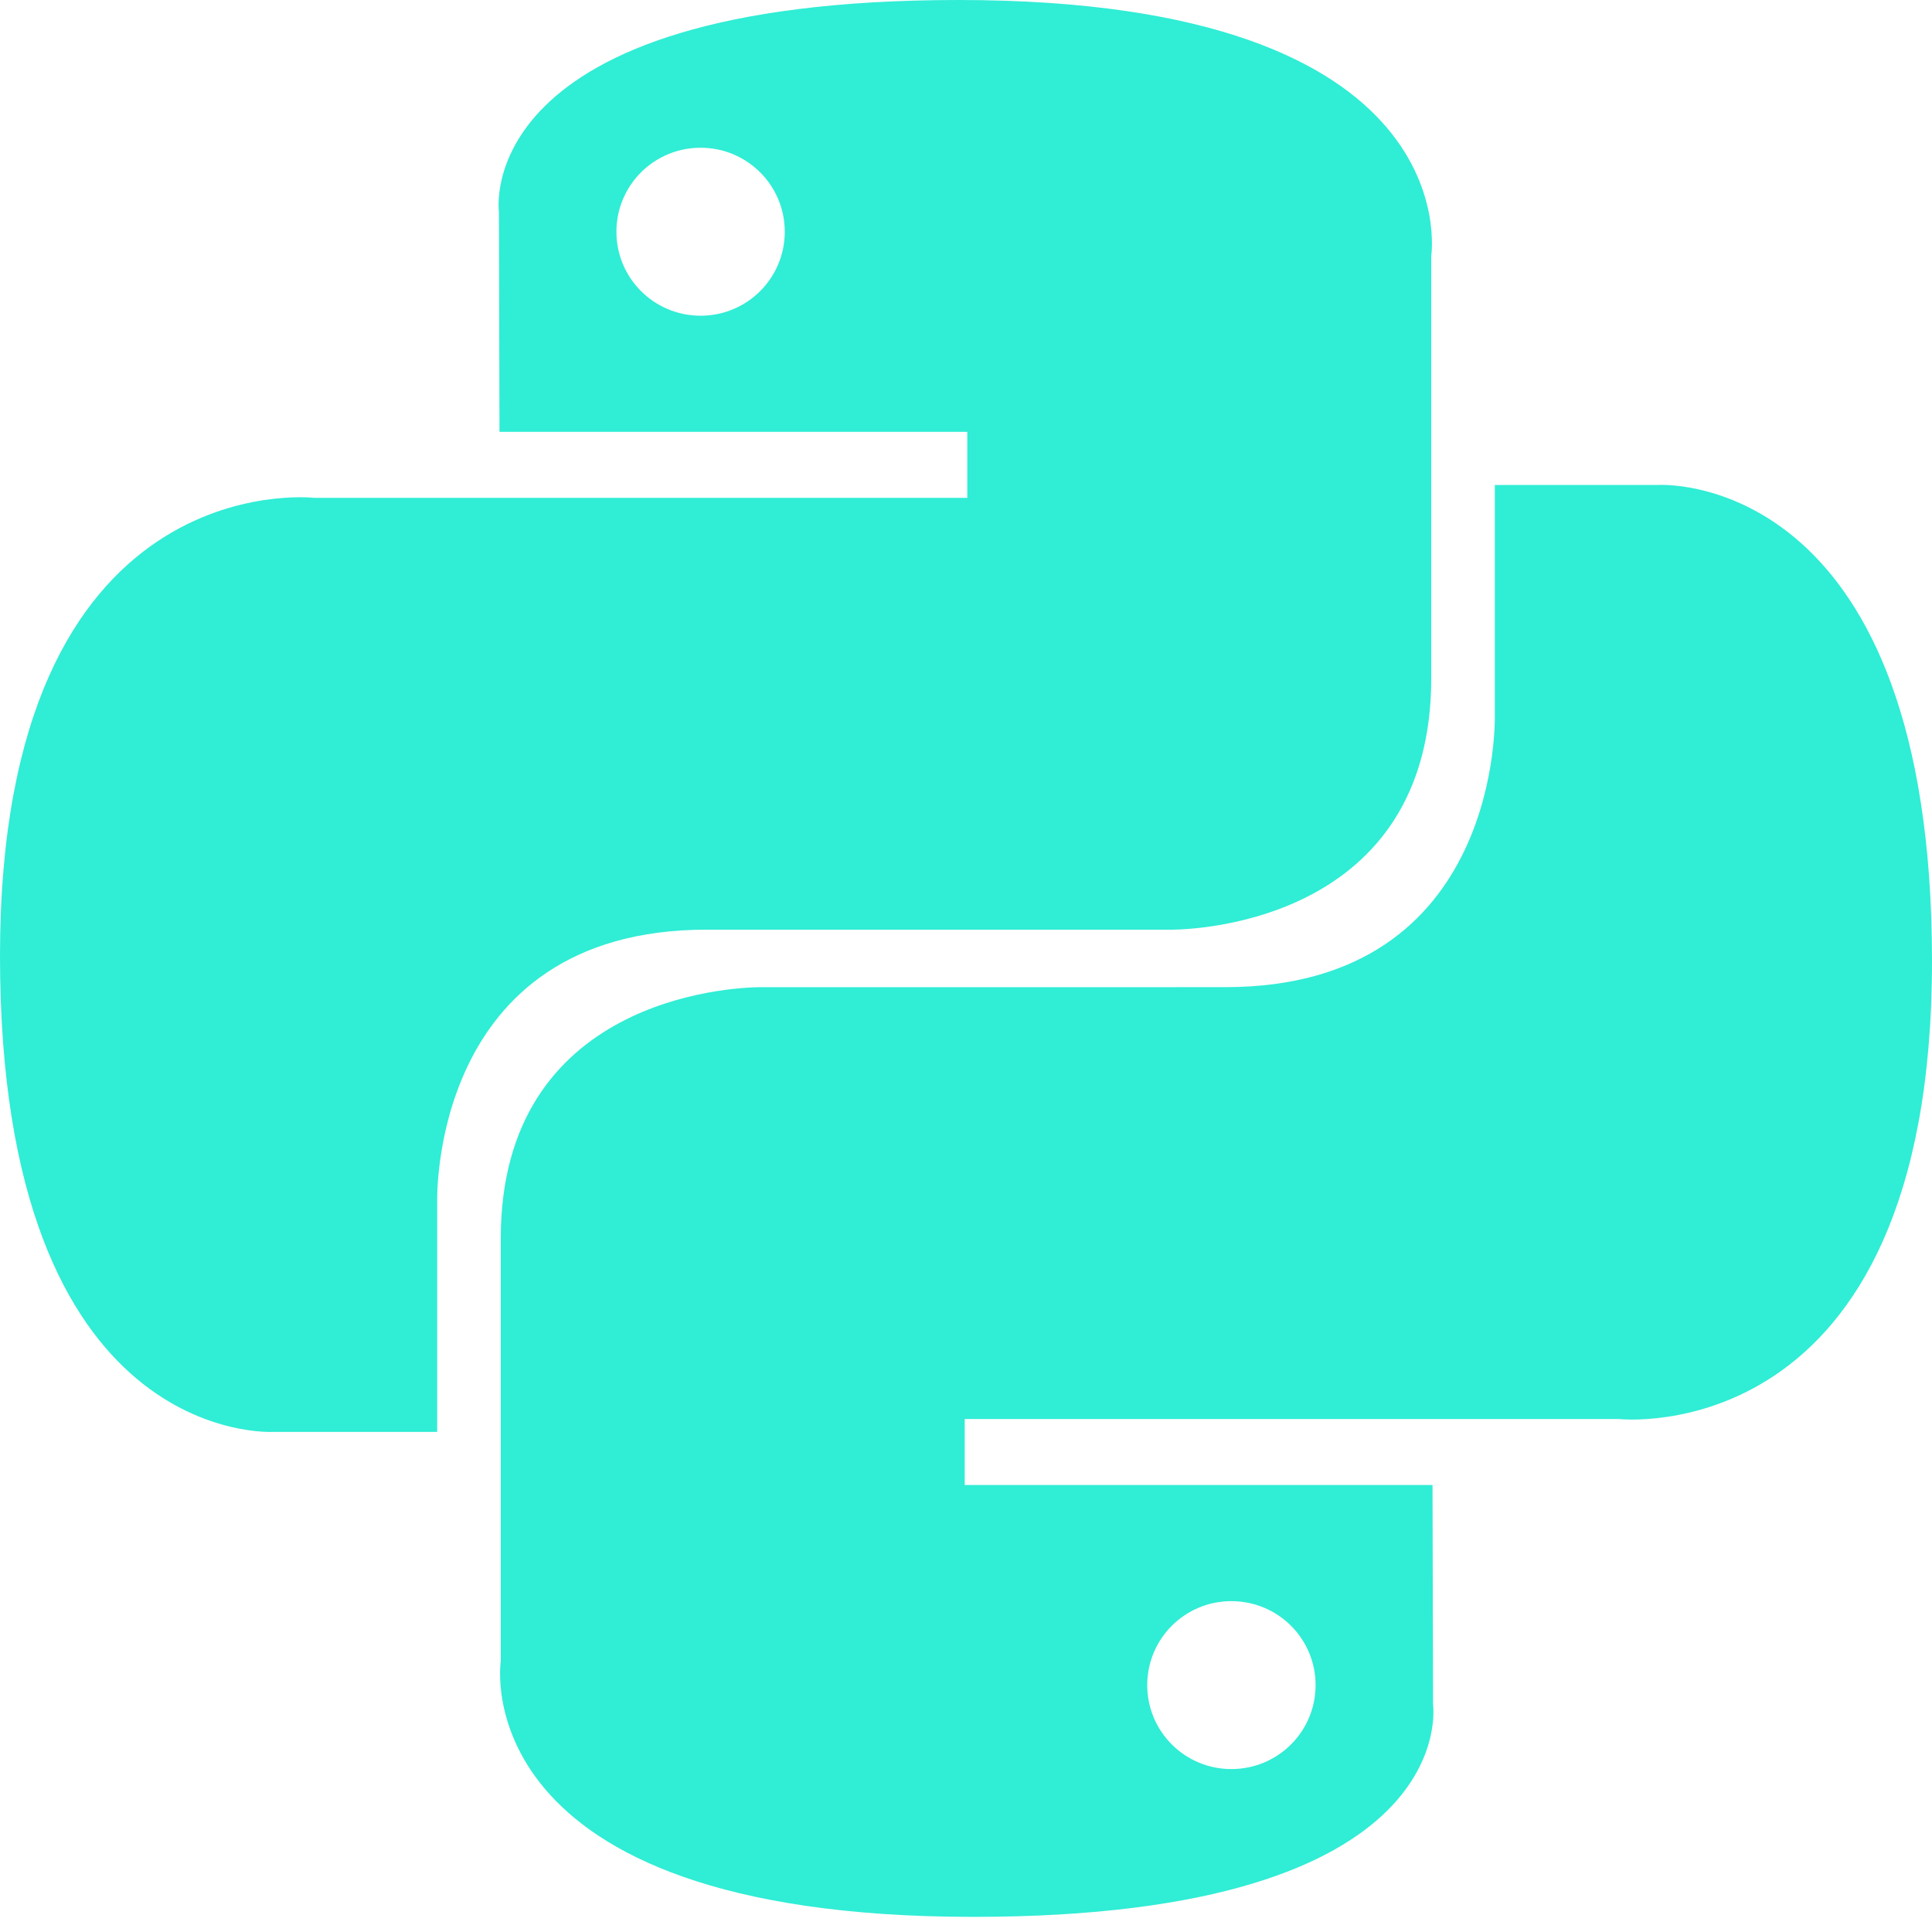 <?xml version="1.0" encoding="UTF-8"?>
<svg width="36px" height="36px" viewBox="0 0 36 36" version="1.1" xmlns="http://www.w3.org/2000/svg" xmlns:xlink="http://www.w3.org/1999/xlink">
    <!-- Generator: Sketch 60 (88103) - https://sketch.com -->
    <title>python logo</title>
    <desc>Created with Sketch.</desc>
    <g id="python-logo" stroke="none" stroke-width="1" fill="none" fill-rule="evenodd">
        <path d="M30.91,9.036 C31.174,9.026 36,8.963 36,17.907 C36,27.103 30.155,26.441 30.155,26.441 L17.976,26.441 L17.976,27.671 L26.693,27.671 L26.703,31.765 C26.703,31.765 27.273,35.718 18.139,35.718 C8.593,35.718 9.331,30.952 9.331,30.952 L9.331,23.078 C9.331,18.596 13.633,18.402 14.14,18.395 L22.833,18.394 C28.018,18.394 27.854,13.304 27.854,13.304 L27.854,9.037 Z M22.945,29.835 C22.078,29.835 21.377,30.534 21.377,31.4 C21.377,32.265 22.078,32.964 22.945,32.964 C23.813,32.964 24.514,32.265 24.514,31.4 C24.514,30.534 23.813,29.835 22.945,29.835 Z M17.861,0 C27.407,0 26.669,4.765 26.669,4.765 L26.669,12.639 C26.669,17.122 22.367,17.316 21.86,17.323 L13.167,17.323 C7.982,17.323 8.146,22.414 8.146,22.414 L8.146,26.681 L5.102,26.681 C5.102,26.681 -2.66453526e-14,27.007 -2.66453526e-14,17.811 C-2.66453526e-14,8.615 5.845,9.276 5.845,9.276 L18.024,9.276 L18.024,8.047 L9.307,8.047 L9.297,3.952 C9.297,3.952 8.727,0 17.861,0 Z M13.055,2.753 C12.187,2.753 11.486,3.453 11.486,4.318 C11.486,5.183 12.187,5.883 13.055,5.883 C13.922,5.883 14.623,5.183 14.623,4.318 C14.623,3.453 13.922,2.753 13.055,2.753 Z" id="Combined-Shape" fill="#30EDD5"></path>
    </g>
</svg>
